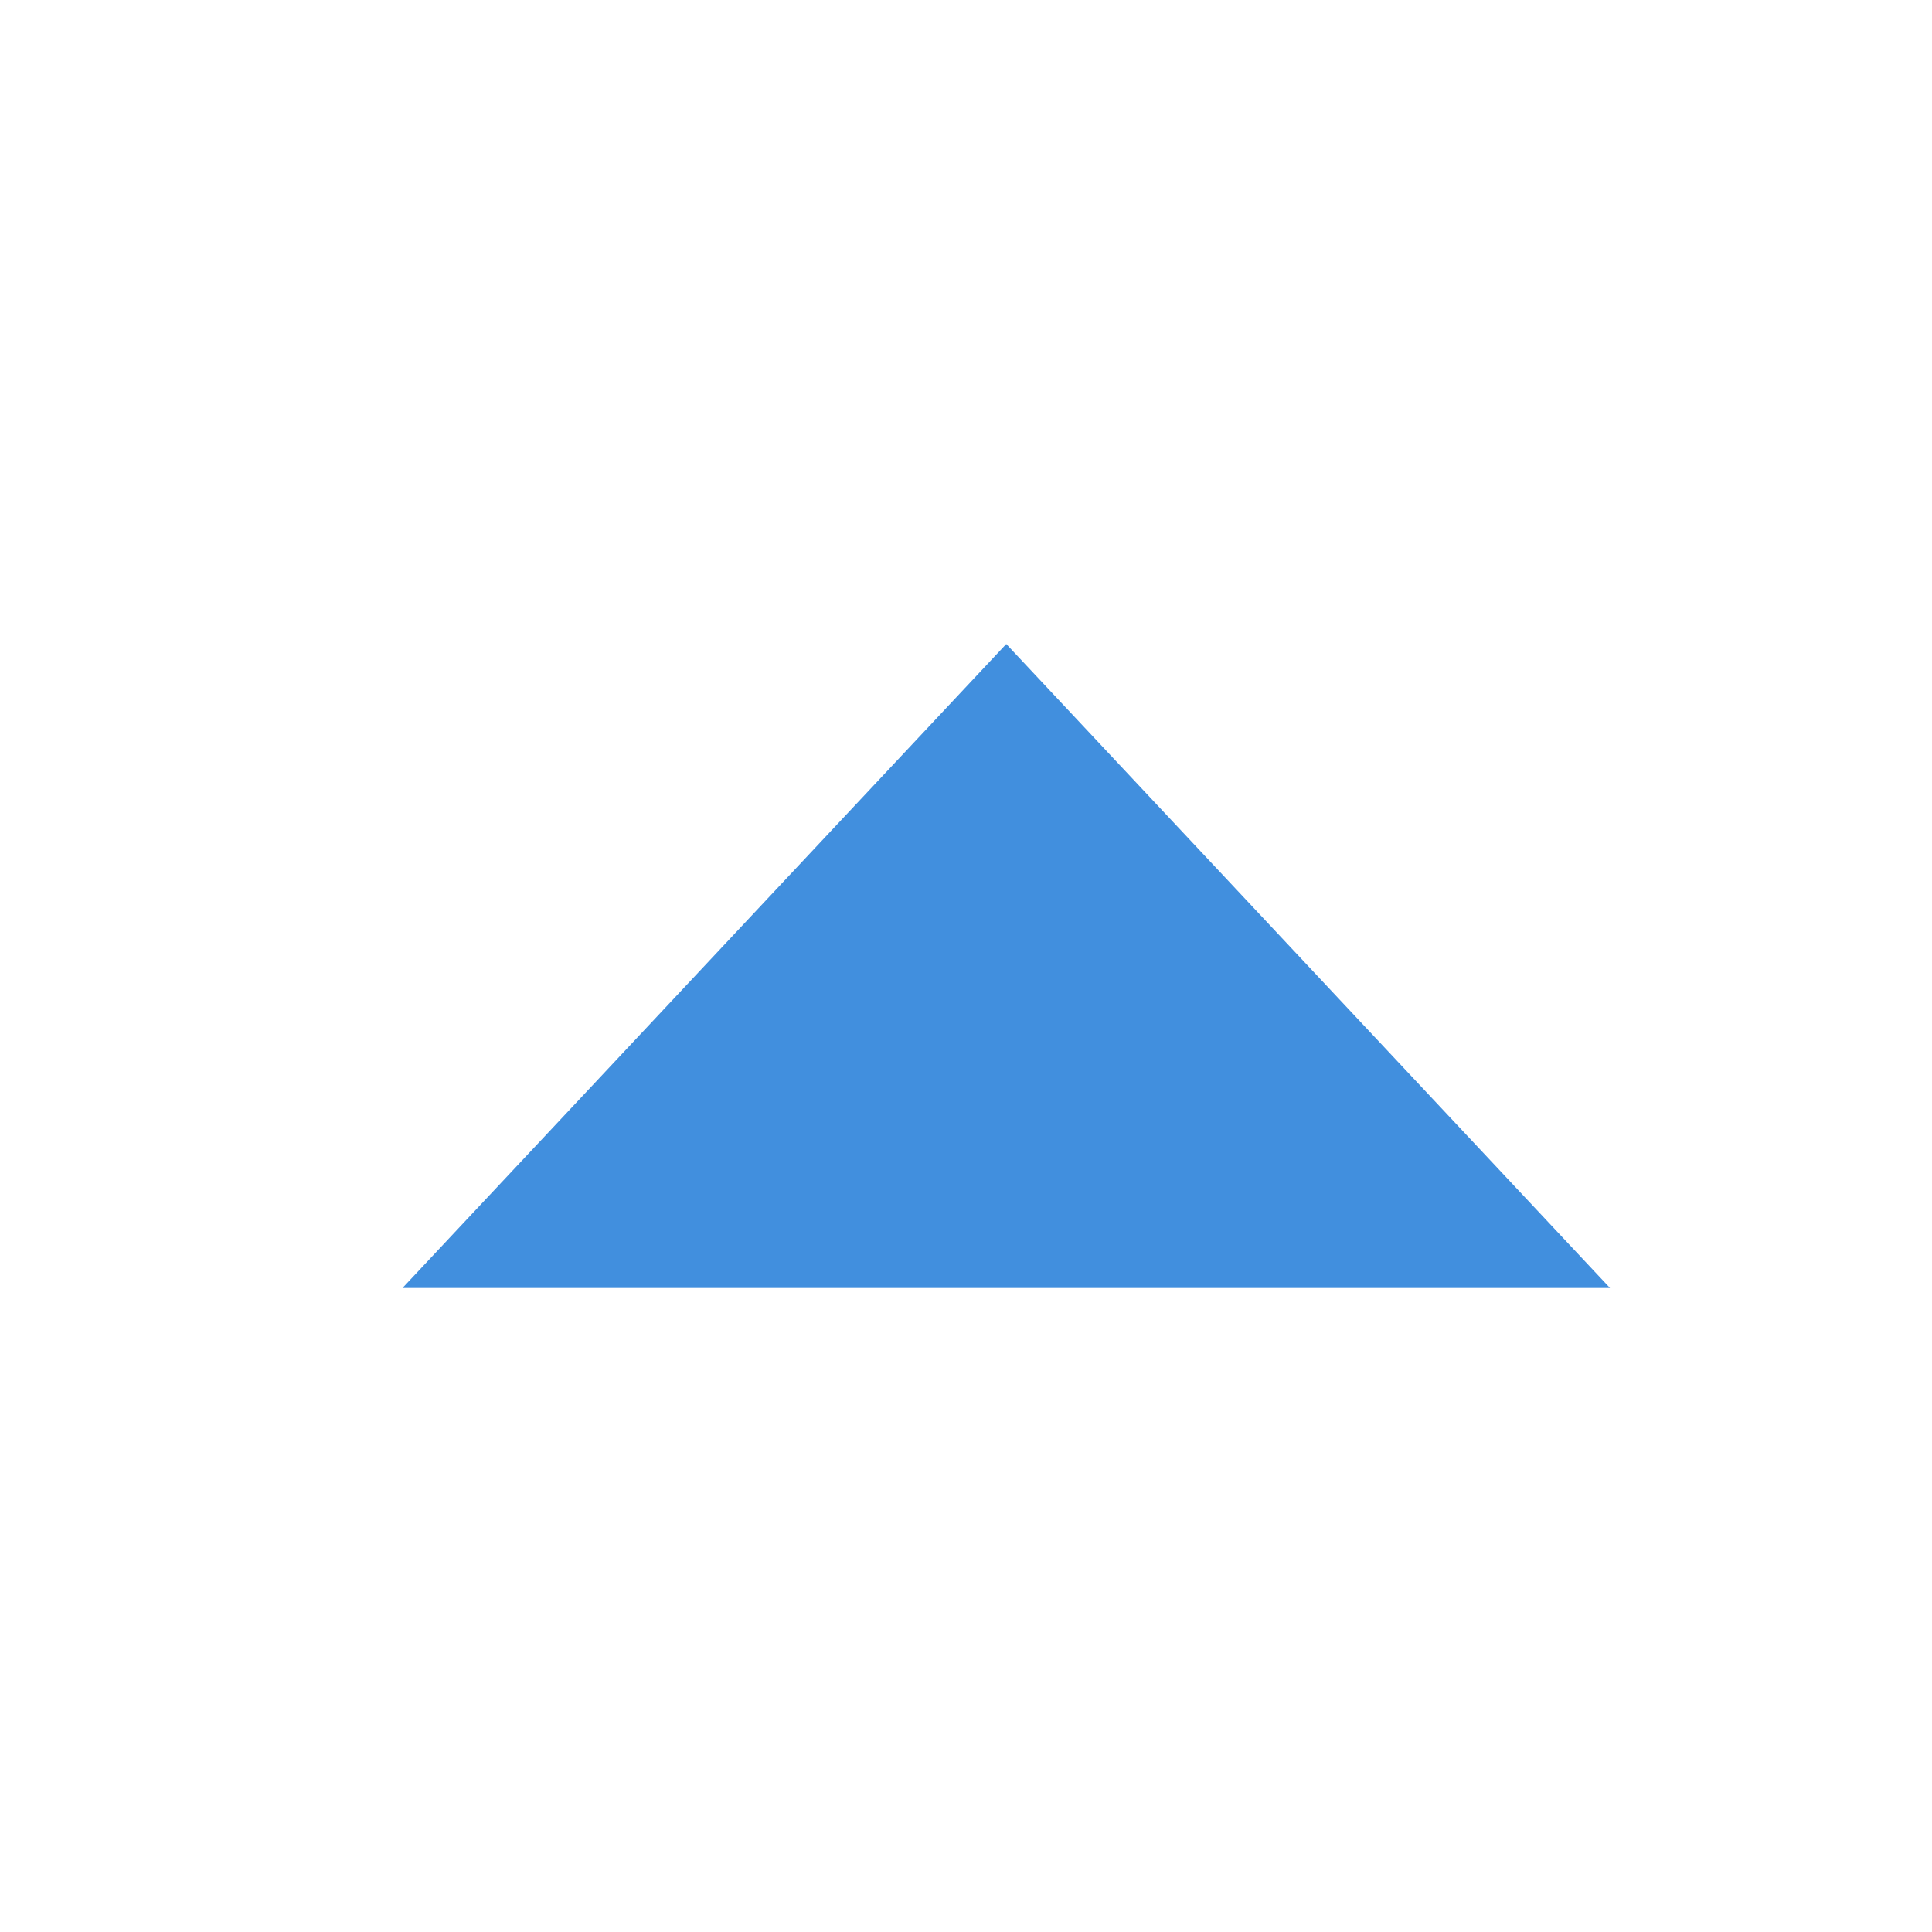 <?xml version="1.0" encoding="UTF-8"?>
<svg width="24px" height="24px" viewBox="0 0 24 24" version="1.1" xmlns="http://www.w3.org/2000/svg" xmlns:xlink="http://www.w3.org/1999/xlink">
    <!-- Generator: Sketch 54.1 (76490) - https://sketchapp.com -->
    <title>Icons/Triangle-Up</title>
    <desc>Created with Sketch.</desc>
    <g id="Icons/Triangle-Up" stroke="none" stroke-width="1" fill="none" fill-rule="evenodd">
        <polygon id="Triangle-Color" fill="#418fde" transform="translate(12.5, 12) rotate(-180) translate(-12.5, -12) " points="12.5 16 5 8 20 8"></polygon>
    </g>
</svg>